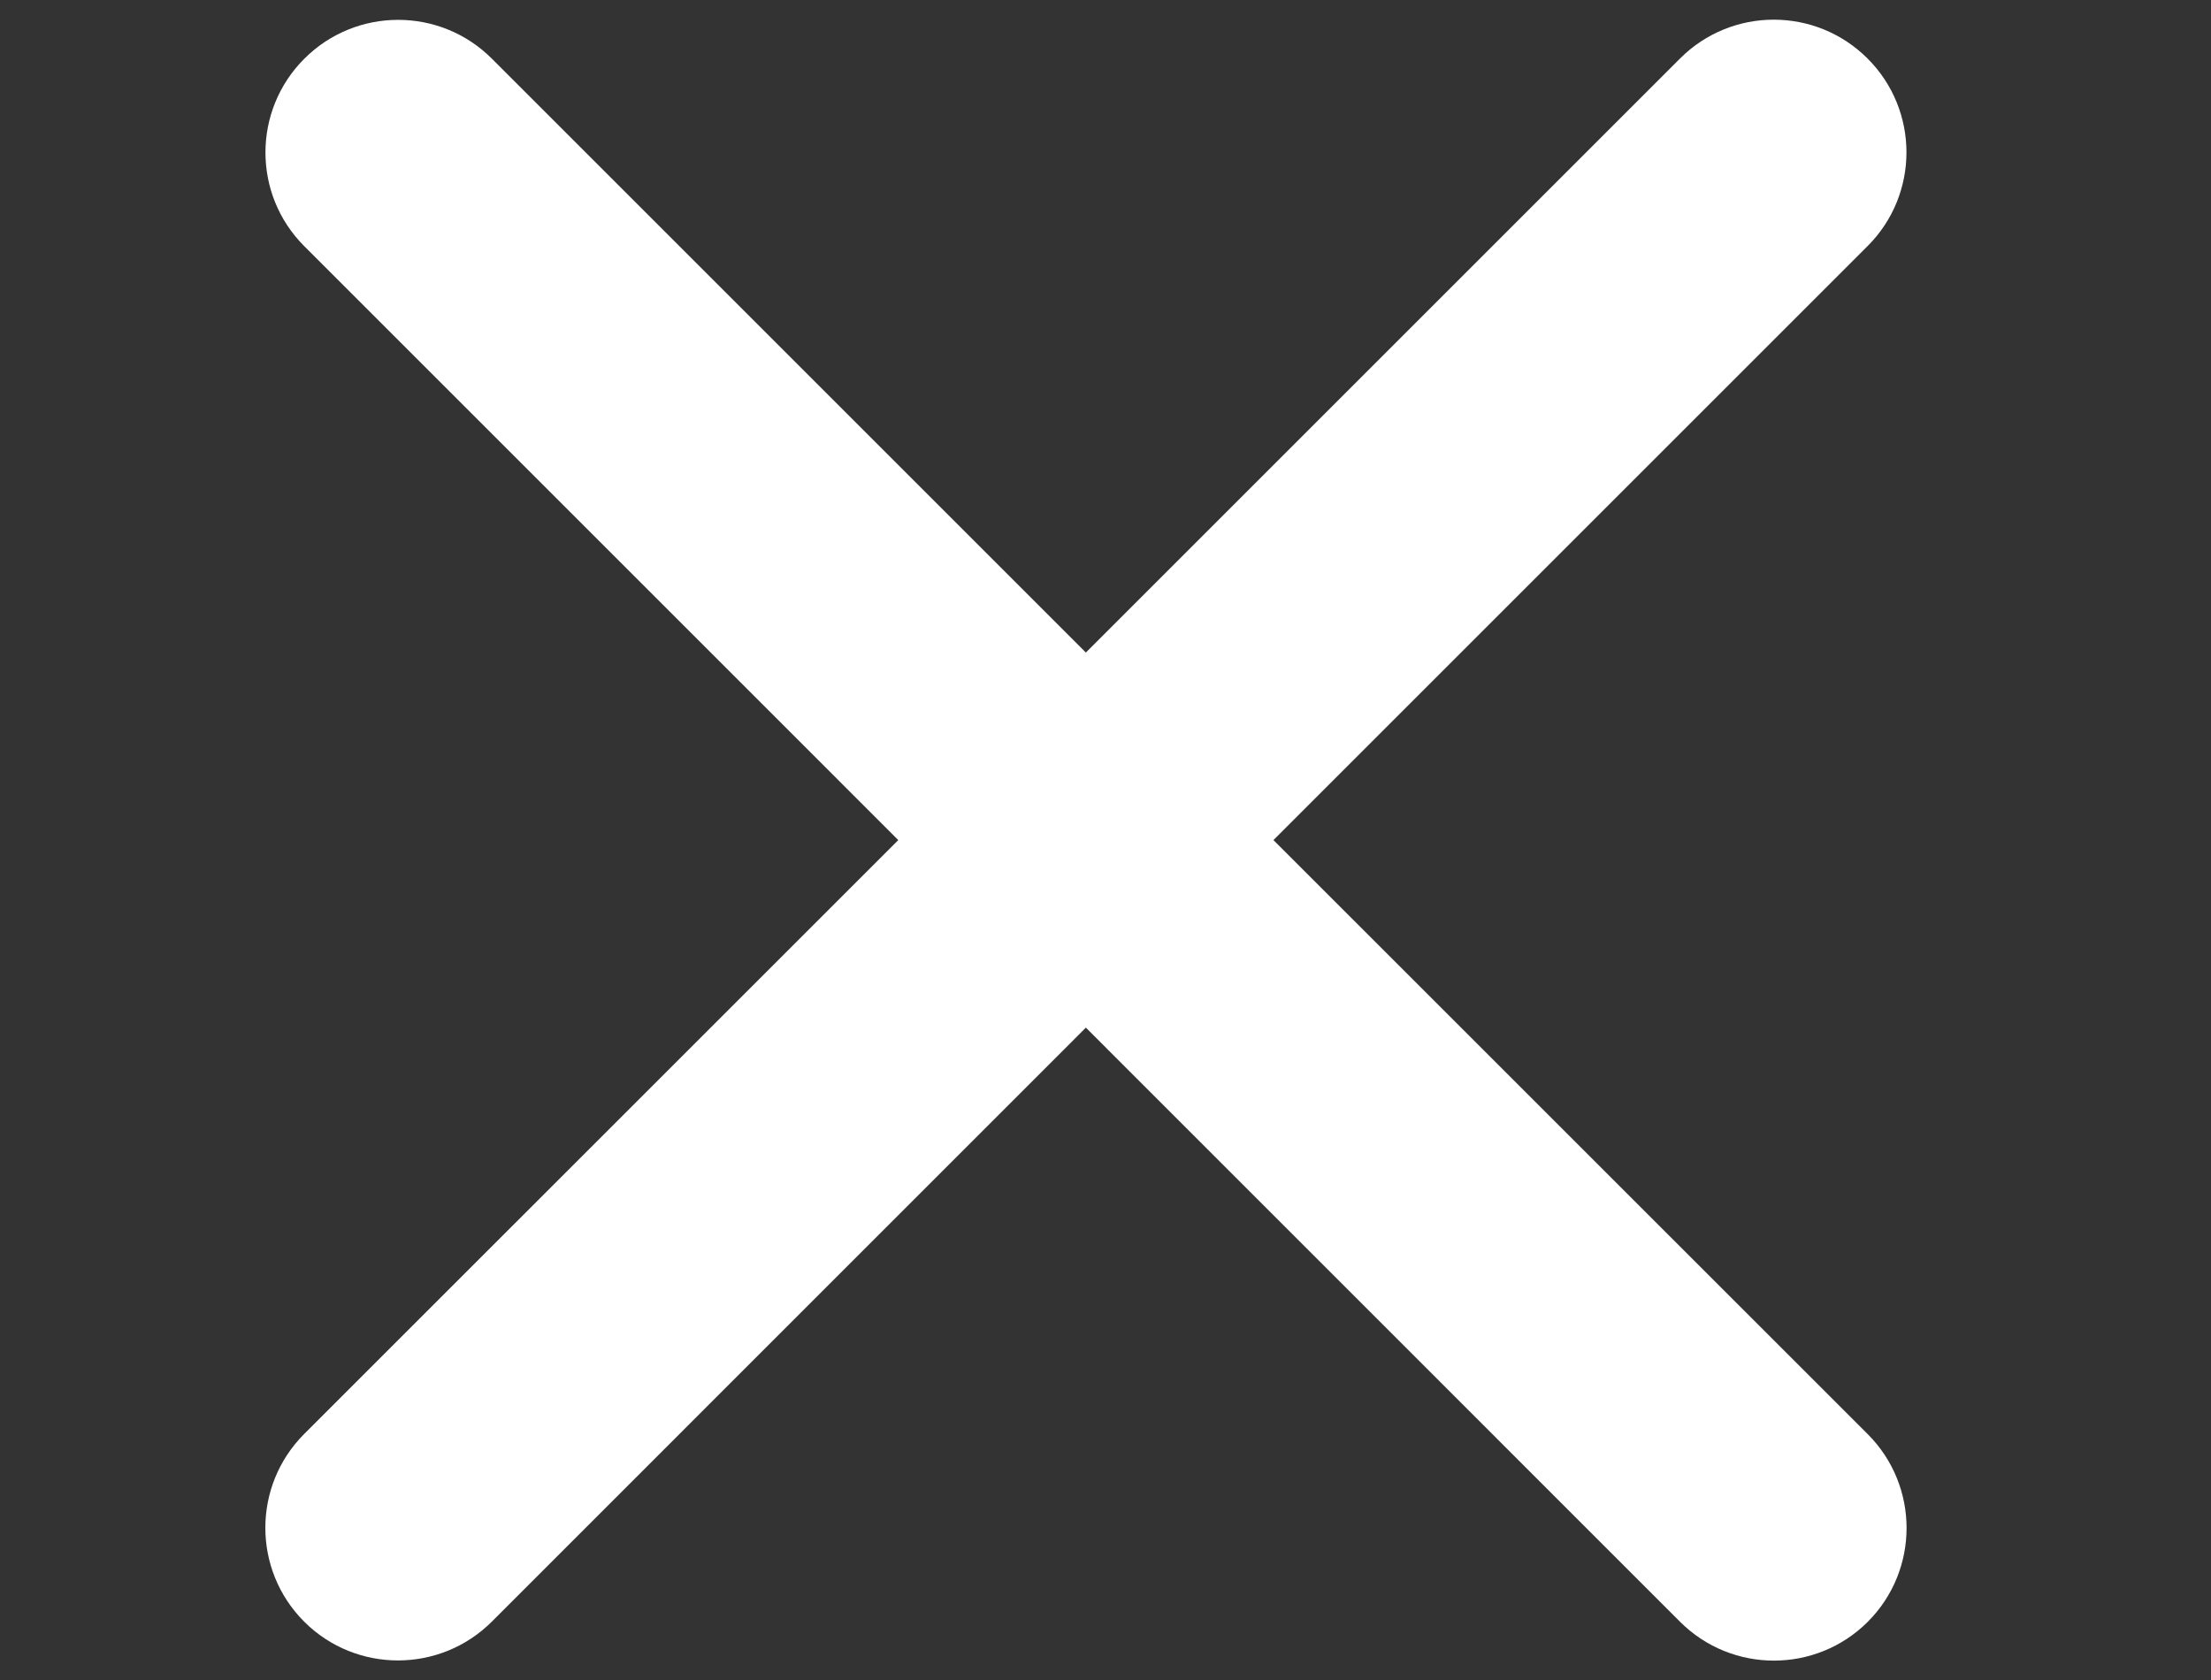 <svg width="25" height="19" viewBox="0 0 25 19" fill="none" xmlns="http://www.w3.org/2000/svg">
<rect x="0" y="0" width="25" height="19" fill="#333333" stroke="none"/>
<path fill-rule="evenodd" clip-rule="evenodd" d="M3.439 16.218C2.854 16.804 2.854 17.754 3.439 18.34C4.025 18.925 4.975 18.925 5.561 18.34L12.278 11.622L18.997 18.342C19.583 18.927 20.533 18.927 21.119 18.342C21.704 17.756 21.704 16.806 21.119 16.22L14.399 9.501L21.117 2.783C21.703 2.198 21.703 1.248 21.117 0.662C20.531 0.076 19.581 0.076 18.996 0.662L12.278 7.38L5.562 0.664C4.977 0.078 4.027 0.078 3.441 0.664C2.855 1.25 2.855 2.199 3.441 2.785L10.157 9.501L3.439 16.218Z" fill="white"/>
</svg>
